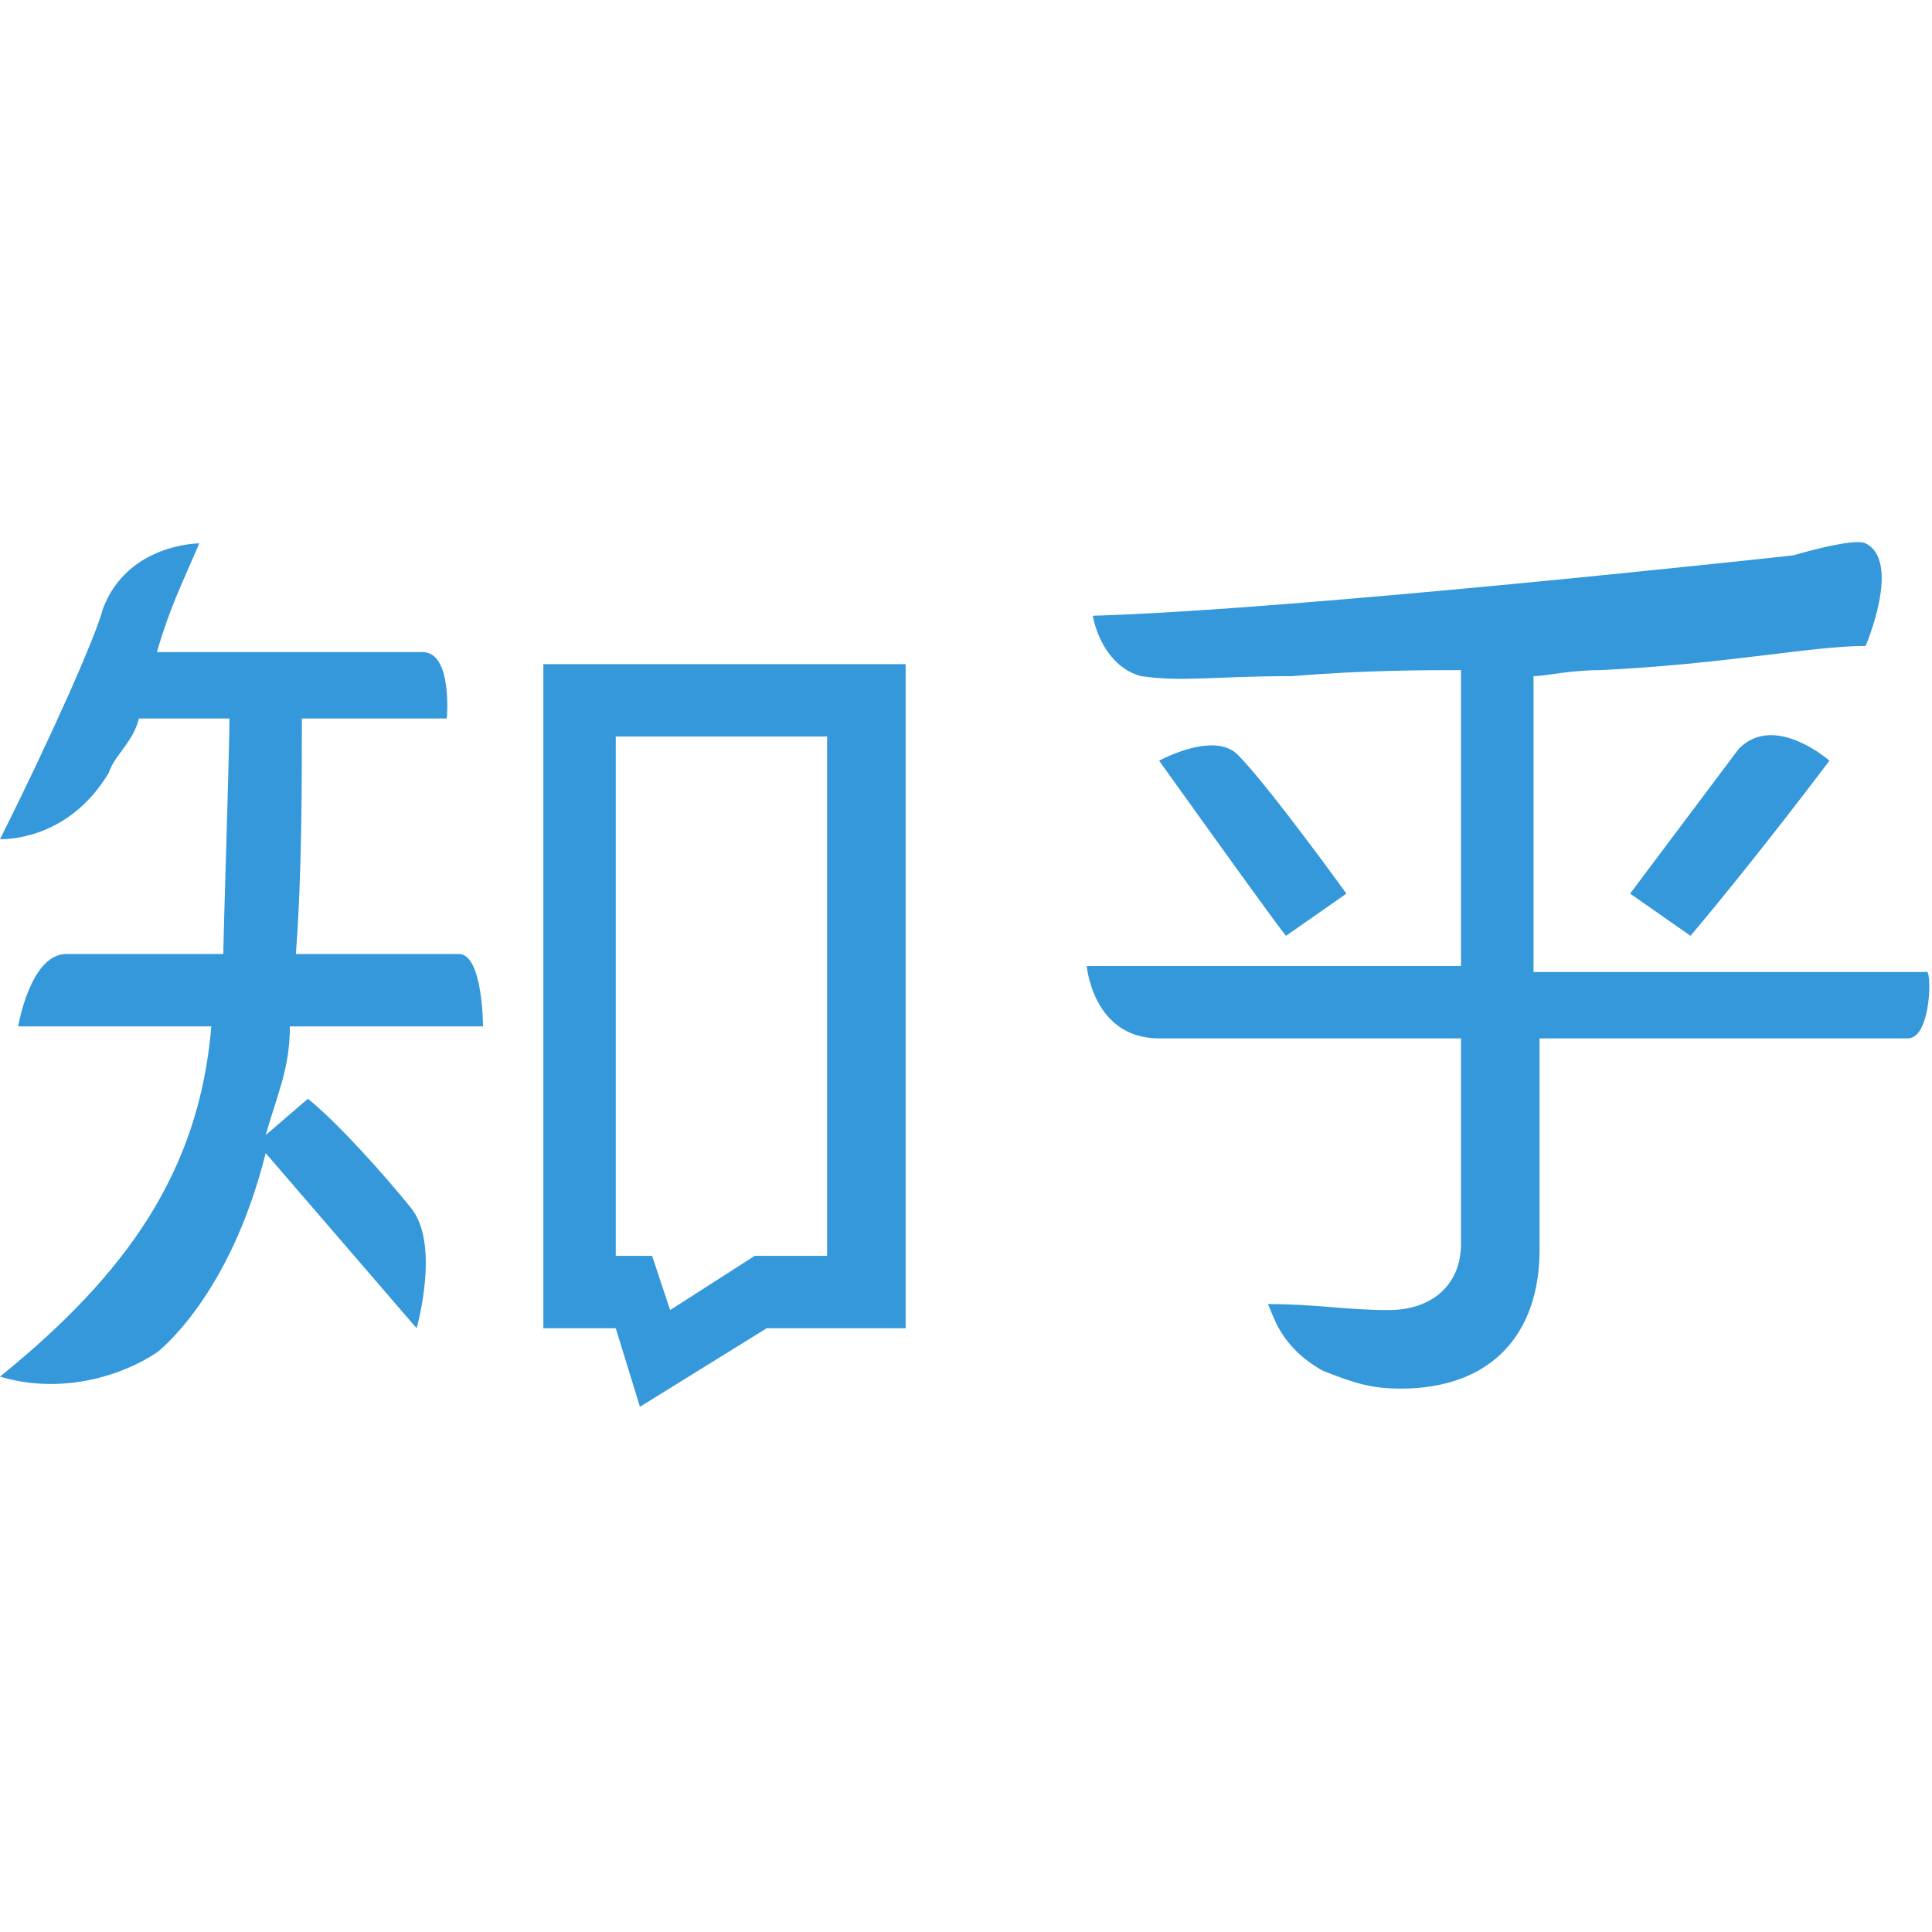<?xml version="1.0" encoding="UTF-8"?>
<svg xmlns="http://www.w3.org/2000/svg" xmlns:xlink="http://www.w3.org/1999/xlink" viewBox="0 0 64 64" width="64px" height="64px">
<g id="surface18277723">
<path style=" stroke:none;fill-rule:nonzero;fill:rgb(20.392%,59.608%,85.882%);fill-opacity:1;" d="M 61.258 17.977 C 60.527 18.062 59.398 18.398 59.398 18.398 C 59.398 18.398 43 20.199 36.199 20.398 C 36.398 21.398 37 22.199 37.801 22.398 C 39.199 22.598 40.199 22.398 42.801 22.398 C 45.199 22.199 47.199 22.199 48.398 22.199 L 48.398 32 L 36 32 C 36 32 36.199 34.398 38.398 34.398 L 48.398 34.398 L 48.398 41.199 C 48.398 42.598 47.398 43.398 46 43.398 C 44.602 43.398 43.602 43.199 42 43.199 C 42.199 43.598 42.402 44.598 43.801 45.398 C 44.801 45.797 45.398 46 46.398 46 C 49.398 46 51 44.199 51 41.398 L 51 34.398 L 63.199 34.398 C 64 34.398 64 32 63.801 32.199 L 50.801 32.199 L 50.801 22.398 C 51.199 22.398 52 22.199 53 22.199 C 57.199 22 60 21.398 61.801 21.398 C 61.801 21.398 63 18.602 61.801 18 C 61.699 17.949 61.5 17.949 61.258 17.977 Z M 6.602 18 C 6.602 18 4.199 18 3.398 20.199 C 3.199 21 1.801 24.199 0 27.801 C 0.602 27.801 2.402 27.602 3.602 25.602 C 3.801 25 4.402 24.602 4.602 23.801 L 7.602 23.801 C 7.602 24.801 7.398 31 7.398 31.602 L 2.199 31.602 C 1 31.602 0.602 34 0.602 34 L 7 34 C 6.602 38.801 4.199 42.203 0 45.602 C 2 46.203 4 45.602 5.199 44.801 C 5.199 44.801 7.602 43 8.801 38.199 L 13.801 44 C 13.801 44 14.602 41.199 13.602 40 C 12.801 39 11.199 37.199 10.199 36.398 L 8.801 37.602 C 9.199 36.203 9.602 35.398 9.602 34 L 16 34 C 16 34 16 31.602 15.199 31.602 L 9.801 31.602 C 10 29 10 26 10 23.801 L 14.801 23.801 C 14.801 23.801 15 21.602 14 21.602 L 5.199 21.602 C 5.598 20.203 6 19.398 6.602 18 Z M 18 22 L 18 44 L 20.398 44 L 21.199 46.602 L 25.398 44 L 30 44 L 30 22 Z M 58.574 24.355 C 58.238 24.375 57.902 24.5 57.602 24.801 L 54 29.602 L 56 31 C 58.199 28.398 60.602 25.199 60.602 25.199 C 60.602 25.199 59.586 24.301 58.574 24.355 Z M 20.398 24.398 L 27.398 24.398 L 27.398 41.602 L 25 41.602 L 22.199 43.398 L 21.602 41.602 L 20.398 41.602 Z M 40.258 24.695 C 39.414 24.641 38.398 25.199 38.398 25.199 C 38.398 25.199 42.402 30.801 42.602 31 L 44.602 29.602 C 44.602 29.602 42 26 41 25 C 40.801 24.801 40.539 24.715 40.258 24.695 Z M 40.258 24.695 "/>
</g>
</svg>

